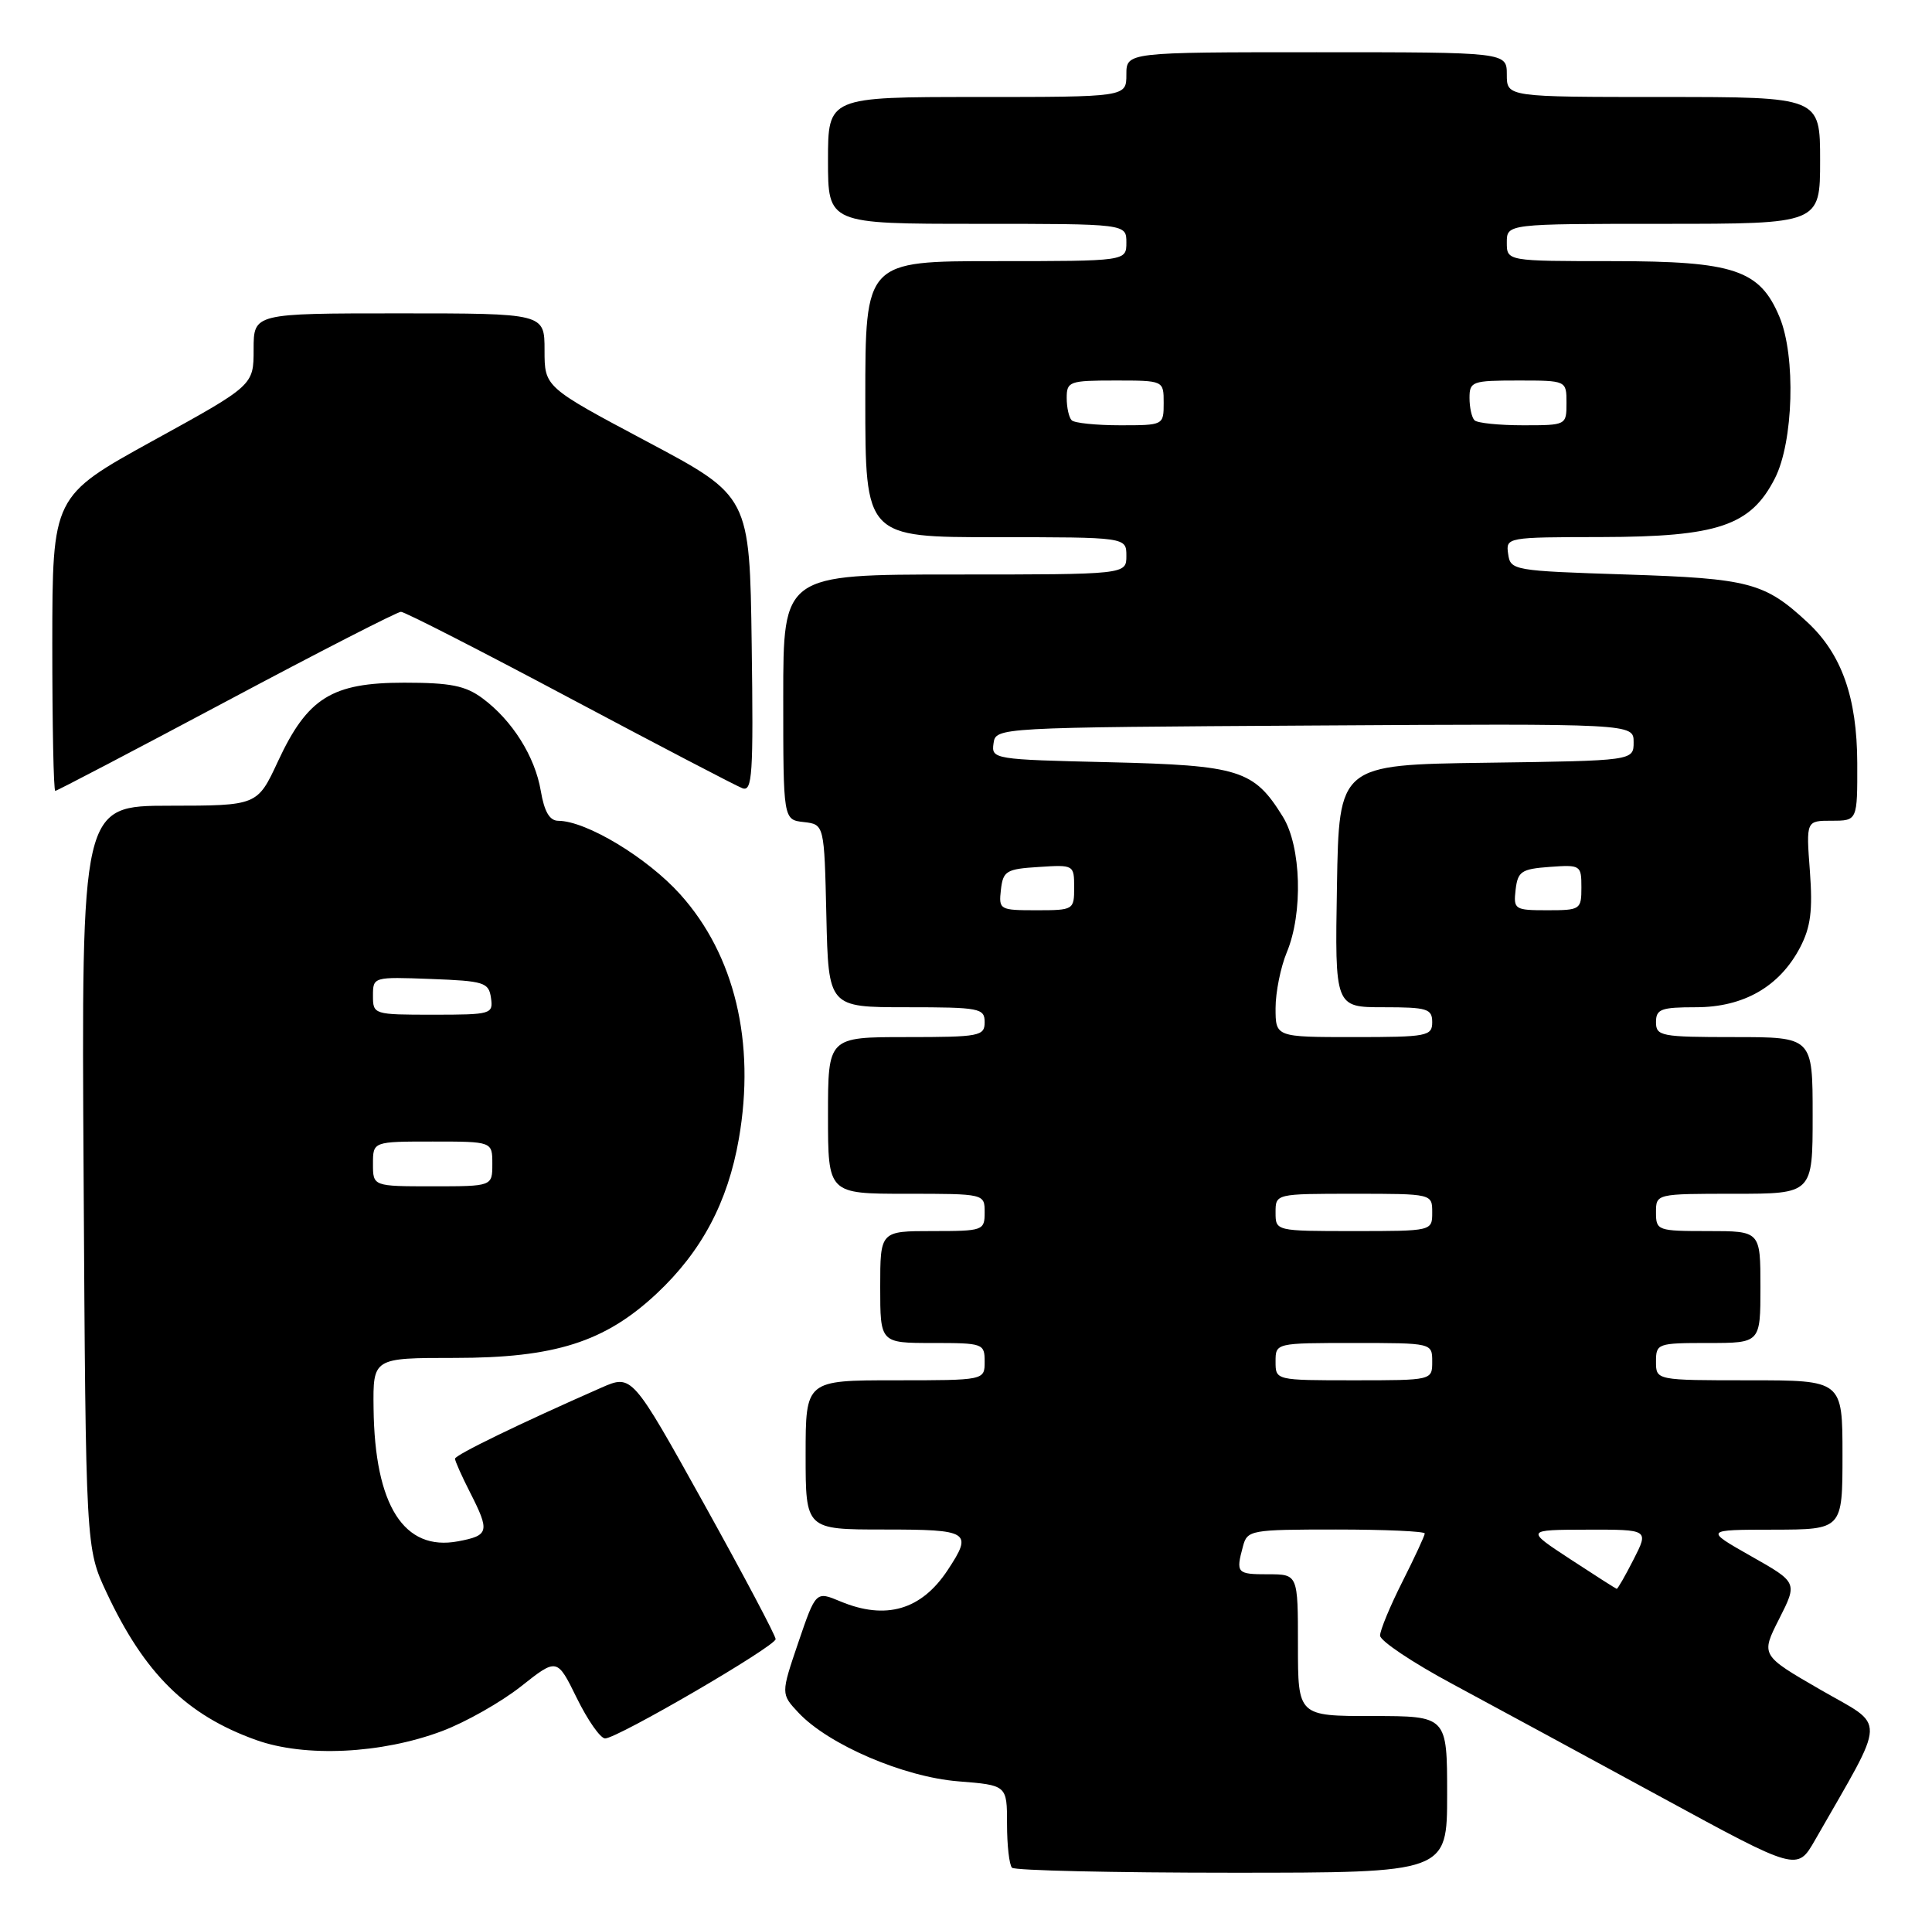 <?xml version="1.0" encoding="UTF-8" standalone="no"?>
<!DOCTYPE svg PUBLIC "-//W3C//DTD SVG 1.1//EN" "http://www.w3.org/Graphics/SVG/1.1/DTD/svg11.dtd" >
<svg xmlns="http://www.w3.org/2000/svg" xmlns:xlink="http://www.w3.org/1999/xlink" version="1.1" viewBox="0 0 259 256">
 <g >
 <path fill="currentColor"
d=" M 194.00 240.50 C 194.00 230.00 194.00 230.00 184.00 230.00 C 174.00 230.00 174.00 230.00 174.00 220.50 C 174.00 211.00 174.00 211.00 170.00 211.00 C 165.80 211.00 165.66 210.85 166.63 207.25 C 167.21 205.08 167.64 205.00 179.12 205.00 C 185.65 205.00 191.00 205.24 191.00 205.53 C 191.00 205.82 189.65 208.73 188.00 212.00 C 186.35 215.27 185.00 218.52 185.01 219.22 C 185.01 219.92 189.40 222.86 194.76 225.73 C 200.11 228.61 212.70 235.43 222.72 240.88 C 240.93 250.79 240.93 250.79 243.31 246.64 C 253.03 229.65 252.96 231.61 244.06 226.48 C 236.04 221.85 236.04 221.85 238.51 216.98 C 240.98 212.10 240.98 212.10 234.74 208.57 C 228.50 205.03 228.50 205.03 237.75 205.02 C 247.00 205.00 247.00 205.00 247.00 195.00 C 247.00 185.00 247.00 185.00 234.50 185.00 C 222.00 185.00 222.00 185.00 222.00 182.50 C 222.00 180.07 222.20 180.00 229.00 180.00 C 236.00 180.00 236.00 180.00 236.00 172.50 C 236.00 165.00 236.00 165.00 229.00 165.00 C 222.20 165.00 222.00 164.93 222.00 162.50 C 222.00 160.00 222.00 160.00 232.50 160.00 C 243.00 160.00 243.00 160.00 243.00 149.50 C 243.00 139.00 243.00 139.00 232.50 139.00 C 222.67 139.00 222.00 138.87 222.00 137.00 C 222.00 135.25 222.67 135.00 227.35 135.00 C 233.76 135.00 238.57 132.23 241.32 126.98 C 242.74 124.25 243.02 122.05 242.63 116.75 C 242.12 110.00 242.12 110.00 245.56 110.00 C 249.00 110.00 249.00 110.00 248.98 102.25 C 248.95 93.48 246.89 87.66 242.30 83.40 C 236.57 78.08 234.50 77.53 218.00 77.00 C 202.86 76.51 202.49 76.45 202.18 74.25 C 201.86 72.02 201.96 72.00 214.68 71.98 C 230.31 71.95 234.70 70.47 237.94 64.11 C 240.43 59.23 240.76 47.76 238.56 42.49 C 235.92 36.16 232.48 35.01 216.25 35.00 C 202.00 35.00 202.00 35.00 202.00 32.50 C 202.00 30.00 202.00 30.00 223.00 30.00 C 244.00 30.00 244.00 30.00 244.00 21.50 C 244.00 13.00 244.00 13.00 223.00 13.00 C 202.00 13.00 202.00 13.00 202.00 10.00 C 202.00 7.00 202.00 7.00 176.50 7.00 C 151.00 7.00 151.00 7.00 151.00 10.00 C 151.00 13.00 151.00 13.00 131.00 13.00 C 111.00 13.00 111.00 13.00 111.00 21.50 C 111.00 30.00 111.00 30.00 131.00 30.00 C 151.00 30.00 151.00 30.00 151.00 32.50 C 151.00 35.00 151.00 35.00 133.50 35.00 C 116.00 35.00 116.00 35.00 116.00 53.50 C 116.00 72.00 116.00 72.00 133.50 72.00 C 151.00 72.00 151.00 72.00 151.00 74.50 C 151.00 77.00 151.00 77.00 128.00 77.00 C 105.00 77.00 105.00 77.00 105.00 93.43 C 105.00 109.87 105.00 109.87 107.75 110.18 C 110.50 110.50 110.50 110.50 110.78 122.75 C 111.06 135.00 111.06 135.00 121.53 135.00 C 131.33 135.00 132.00 135.13 132.00 137.00 C 132.00 138.87 131.33 139.00 121.50 139.00 C 111.00 139.00 111.00 139.00 111.00 149.50 C 111.00 160.00 111.00 160.00 121.50 160.00 C 132.00 160.00 132.00 160.00 132.00 162.50 C 132.00 164.93 131.80 165.00 125.00 165.00 C 118.00 165.00 118.00 165.00 118.00 172.50 C 118.00 180.00 118.00 180.00 125.00 180.00 C 131.80 180.00 132.00 180.07 132.00 182.50 C 132.00 185.00 132.00 185.00 120.00 185.00 C 108.00 185.00 108.00 185.00 108.00 195.00 C 108.00 205.00 108.00 205.00 118.50 205.00 C 129.98 205.00 130.44 205.29 127.05 210.43 C 123.52 215.79 118.75 217.18 112.65 214.63 C 109.37 213.26 109.37 213.26 107.02 220.14 C 104.68 227.03 104.68 227.03 107.05 229.56 C 111.08 233.84 121.13 238.16 128.45 238.75 C 135.00 239.27 135.00 239.27 135.00 244.47 C 135.00 247.33 135.30 249.97 135.67 250.33 C 136.03 250.70 149.31 251.00 165.17 251.00 C 194.00 251.00 194.00 251.00 194.00 240.50 Z  M 59.25 232.02 C 62.42 230.83 67.18 228.13 69.84 226.03 C 74.68 222.20 74.68 222.20 77.33 227.60 C 78.79 230.57 80.49 233.00 81.12 233.00 C 82.76 233.00 103.96 220.65 103.98 219.69 C 103.99 219.24 99.66 211.07 94.36 201.53 C 84.72 184.19 84.72 184.19 80.61 185.99 C 69.65 190.81 61.00 195.01 61.00 195.51 C 61.00 195.83 61.90 197.84 63.00 200.00 C 65.69 205.28 65.57 205.80 61.41 206.58 C 54.15 207.95 50.23 201.78 50.08 188.75 C 50.00 182.00 50.00 182.00 60.96 182.00 C 74.39 182.00 81.09 179.87 88.03 173.38 C 94.06 167.73 97.57 161.13 99.05 152.63 C 101.30 139.70 98.49 127.99 91.20 119.88 C 86.78 114.96 78.61 110.03 74.84 110.01 C 73.68 110.00 72.97 108.79 72.50 106.02 C 71.72 101.39 68.68 96.56 64.68 93.59 C 62.39 91.90 60.40 91.50 54.18 91.50 C 44.48 91.50 41.22 93.53 37.26 102.05 C 34.50 107.98 34.50 107.98 22.71 107.99 C 10.91 108.00 10.91 108.00 11.21 157.75 C 11.50 207.50 11.50 207.50 14.29 213.46 C 19.37 224.31 25.02 229.88 34.33 233.21 C 40.88 235.56 51.13 235.07 59.25 232.02 Z  M 30.34 94.00 C 42.72 87.40 53.26 82.00 53.75 82.00 C 54.25 82.00 64.40 87.19 76.31 93.53 C 88.23 99.87 98.67 105.32 99.51 105.64 C 100.86 106.16 101.01 103.88 100.77 86.37 C 100.50 66.50 100.50 66.50 86.75 59.19 C 73.00 51.88 73.00 51.88 73.00 46.94 C 73.00 42.00 73.00 42.00 53.50 42.00 C 34.00 42.00 34.00 42.00 34.00 46.82 C 34.00 51.65 34.00 51.65 20.51 59.07 C 7.03 66.50 7.03 66.50 7.01 86.25 C 7.01 97.11 7.18 106.00 7.41 106.00 C 7.63 106.00 17.95 100.60 30.34 94.00 Z  M 210.50 208.97 C 204.50 205.04 204.50 205.04 212.77 205.02 C 221.04 205.00 221.04 205.00 219.00 209.00 C 217.88 211.20 216.86 212.98 216.73 212.95 C 216.60 212.92 213.80 211.13 210.50 208.97 Z  M 171.00 182.50 C 171.00 180.00 171.00 180.00 181.50 180.00 C 192.00 180.00 192.00 180.00 192.00 182.50 C 192.00 185.00 192.00 185.00 181.50 185.00 C 171.00 185.00 171.00 185.00 171.00 182.50 Z  M 171.00 162.50 C 171.00 160.00 171.00 160.00 181.50 160.00 C 192.00 160.00 192.00 160.00 192.00 162.50 C 192.00 165.00 192.00 165.00 181.50 165.00 C 171.00 165.00 171.00 165.00 171.00 162.50 Z  M 171.00 135.12 C 171.00 132.99 171.68 129.63 172.50 127.65 C 174.70 122.39 174.45 113.46 171.98 109.47 C 168.09 103.18 166.18 102.58 148.69 102.16 C 133.20 101.80 132.89 101.75 133.19 99.64 C 133.50 97.50 133.50 97.50 176.25 97.24 C 219.00 96.98 219.00 96.98 219.00 99.47 C 219.00 101.96 219.00 101.96 199.25 102.23 C 179.50 102.50 179.50 102.50 179.23 118.75 C 178.95 135.00 178.95 135.00 185.48 135.00 C 191.33 135.00 192.00 135.20 192.00 137.00 C 192.00 138.87 191.33 139.00 181.50 139.00 C 171.00 139.00 171.00 139.00 171.00 135.12 Z  M 134.18 119.25 C 134.47 116.73 134.90 116.47 139.25 116.20 C 143.95 115.89 144.00 115.92 144.00 118.95 C 144.00 121.95 143.92 122.00 138.93 122.00 C 134.00 122.00 133.88 121.93 134.18 119.25 Z  M 203.18 119.25 C 203.47 116.79 203.95 116.47 207.75 116.19 C 211.89 115.89 212.00 115.96 212.00 118.94 C 212.00 121.91 211.86 122.00 207.43 122.00 C 203.04 122.00 202.88 121.89 203.18 119.25 Z  M 143.67 56.33 C 143.30 55.97 143.00 54.62 143.00 53.33 C 143.00 51.13 143.36 51.00 149.50 51.00 C 156.00 51.00 156.00 51.00 156.00 54.00 C 156.00 56.99 155.98 57.00 150.17 57.00 C 146.96 57.00 144.03 56.70 143.67 56.33 Z  M 197.67 56.33 C 197.30 55.97 197.00 54.62 197.00 53.33 C 197.00 51.13 197.36 51.00 203.50 51.00 C 210.00 51.00 210.00 51.00 210.00 54.00 C 210.00 56.99 209.98 57.00 204.17 57.00 C 200.96 57.00 198.03 56.70 197.67 56.33 Z  M 50.00 156.00 C 50.00 153.00 50.00 153.00 58.00 153.00 C 66.00 153.00 66.00 153.00 66.00 156.00 C 66.00 159.00 66.00 159.00 58.00 159.00 C 50.00 159.00 50.00 159.00 50.00 156.00 Z  M 50.00 133.46 C 50.00 130.93 50.04 130.92 57.75 131.21 C 64.92 131.48 65.52 131.67 65.82 133.75 C 66.13 135.92 65.87 136.00 58.07 136.00 C 50.09 136.00 50.00 135.97 50.00 133.46 Z "/>
</g>
</svg>